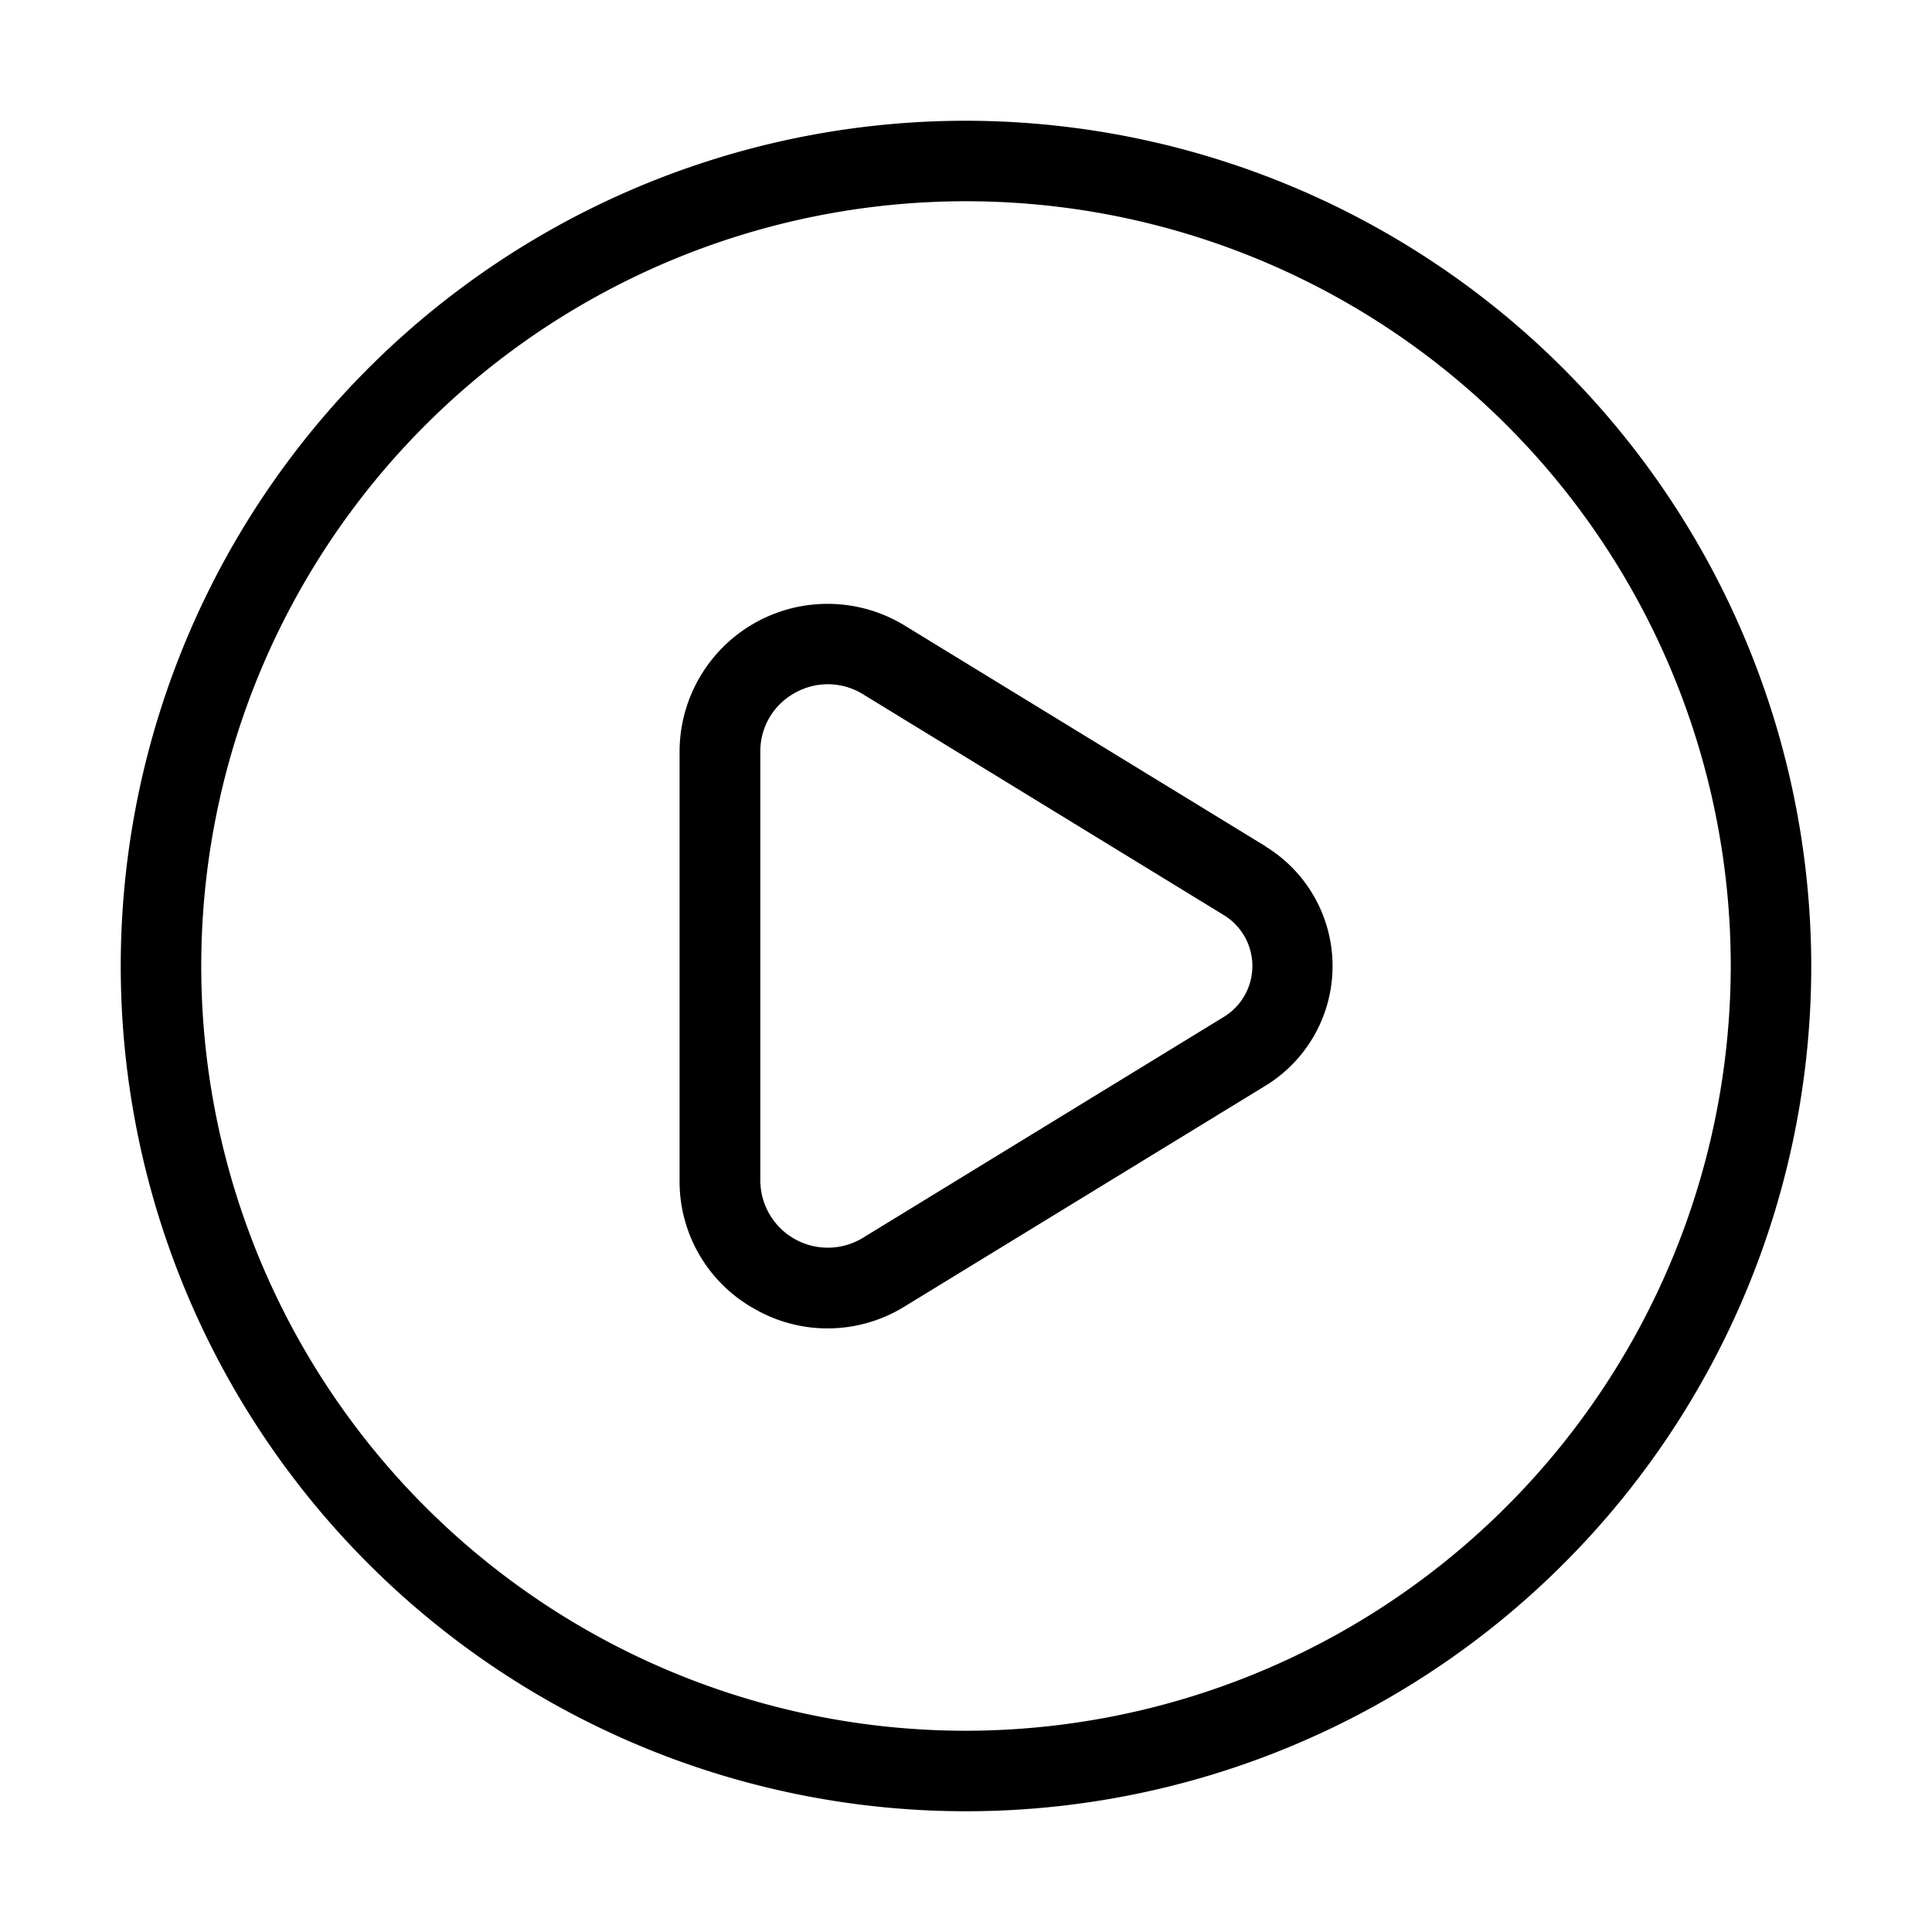 <svg xmlns="http://www.w3.org/2000/svg" width="24" height="24" viewBox="0 0 24 24">
    <path d="M15.721,10.513l-4.479-2.74a1.838,1.838,0,0,0-2.8,1.563v5.328a1.811,1.811,0,0,0,.939,1.6,1.818,1.818,0,0,0,1.859-.036l4.479-2.74a1.742,1.742,0,0,0,0-2.974ZM15.2,12.634l-4.478,2.741a.838.838,0,0,1-1.277-.711V9.336a.825.825,0,0,1,.427-.727.831.831,0,0,1,.85.016L15.2,11.366h0a.741.741,0,0,1,0,1.268ZM12,1.5A10.5,10.5,0,1,0,22.5,12,10.512,10.512,0,0,0,12,1.5Zm0,20A9.5,9.5,0,1,1,21.5,12,9.511,9.511,0,0,1,12,21.5Z"/>
</svg>